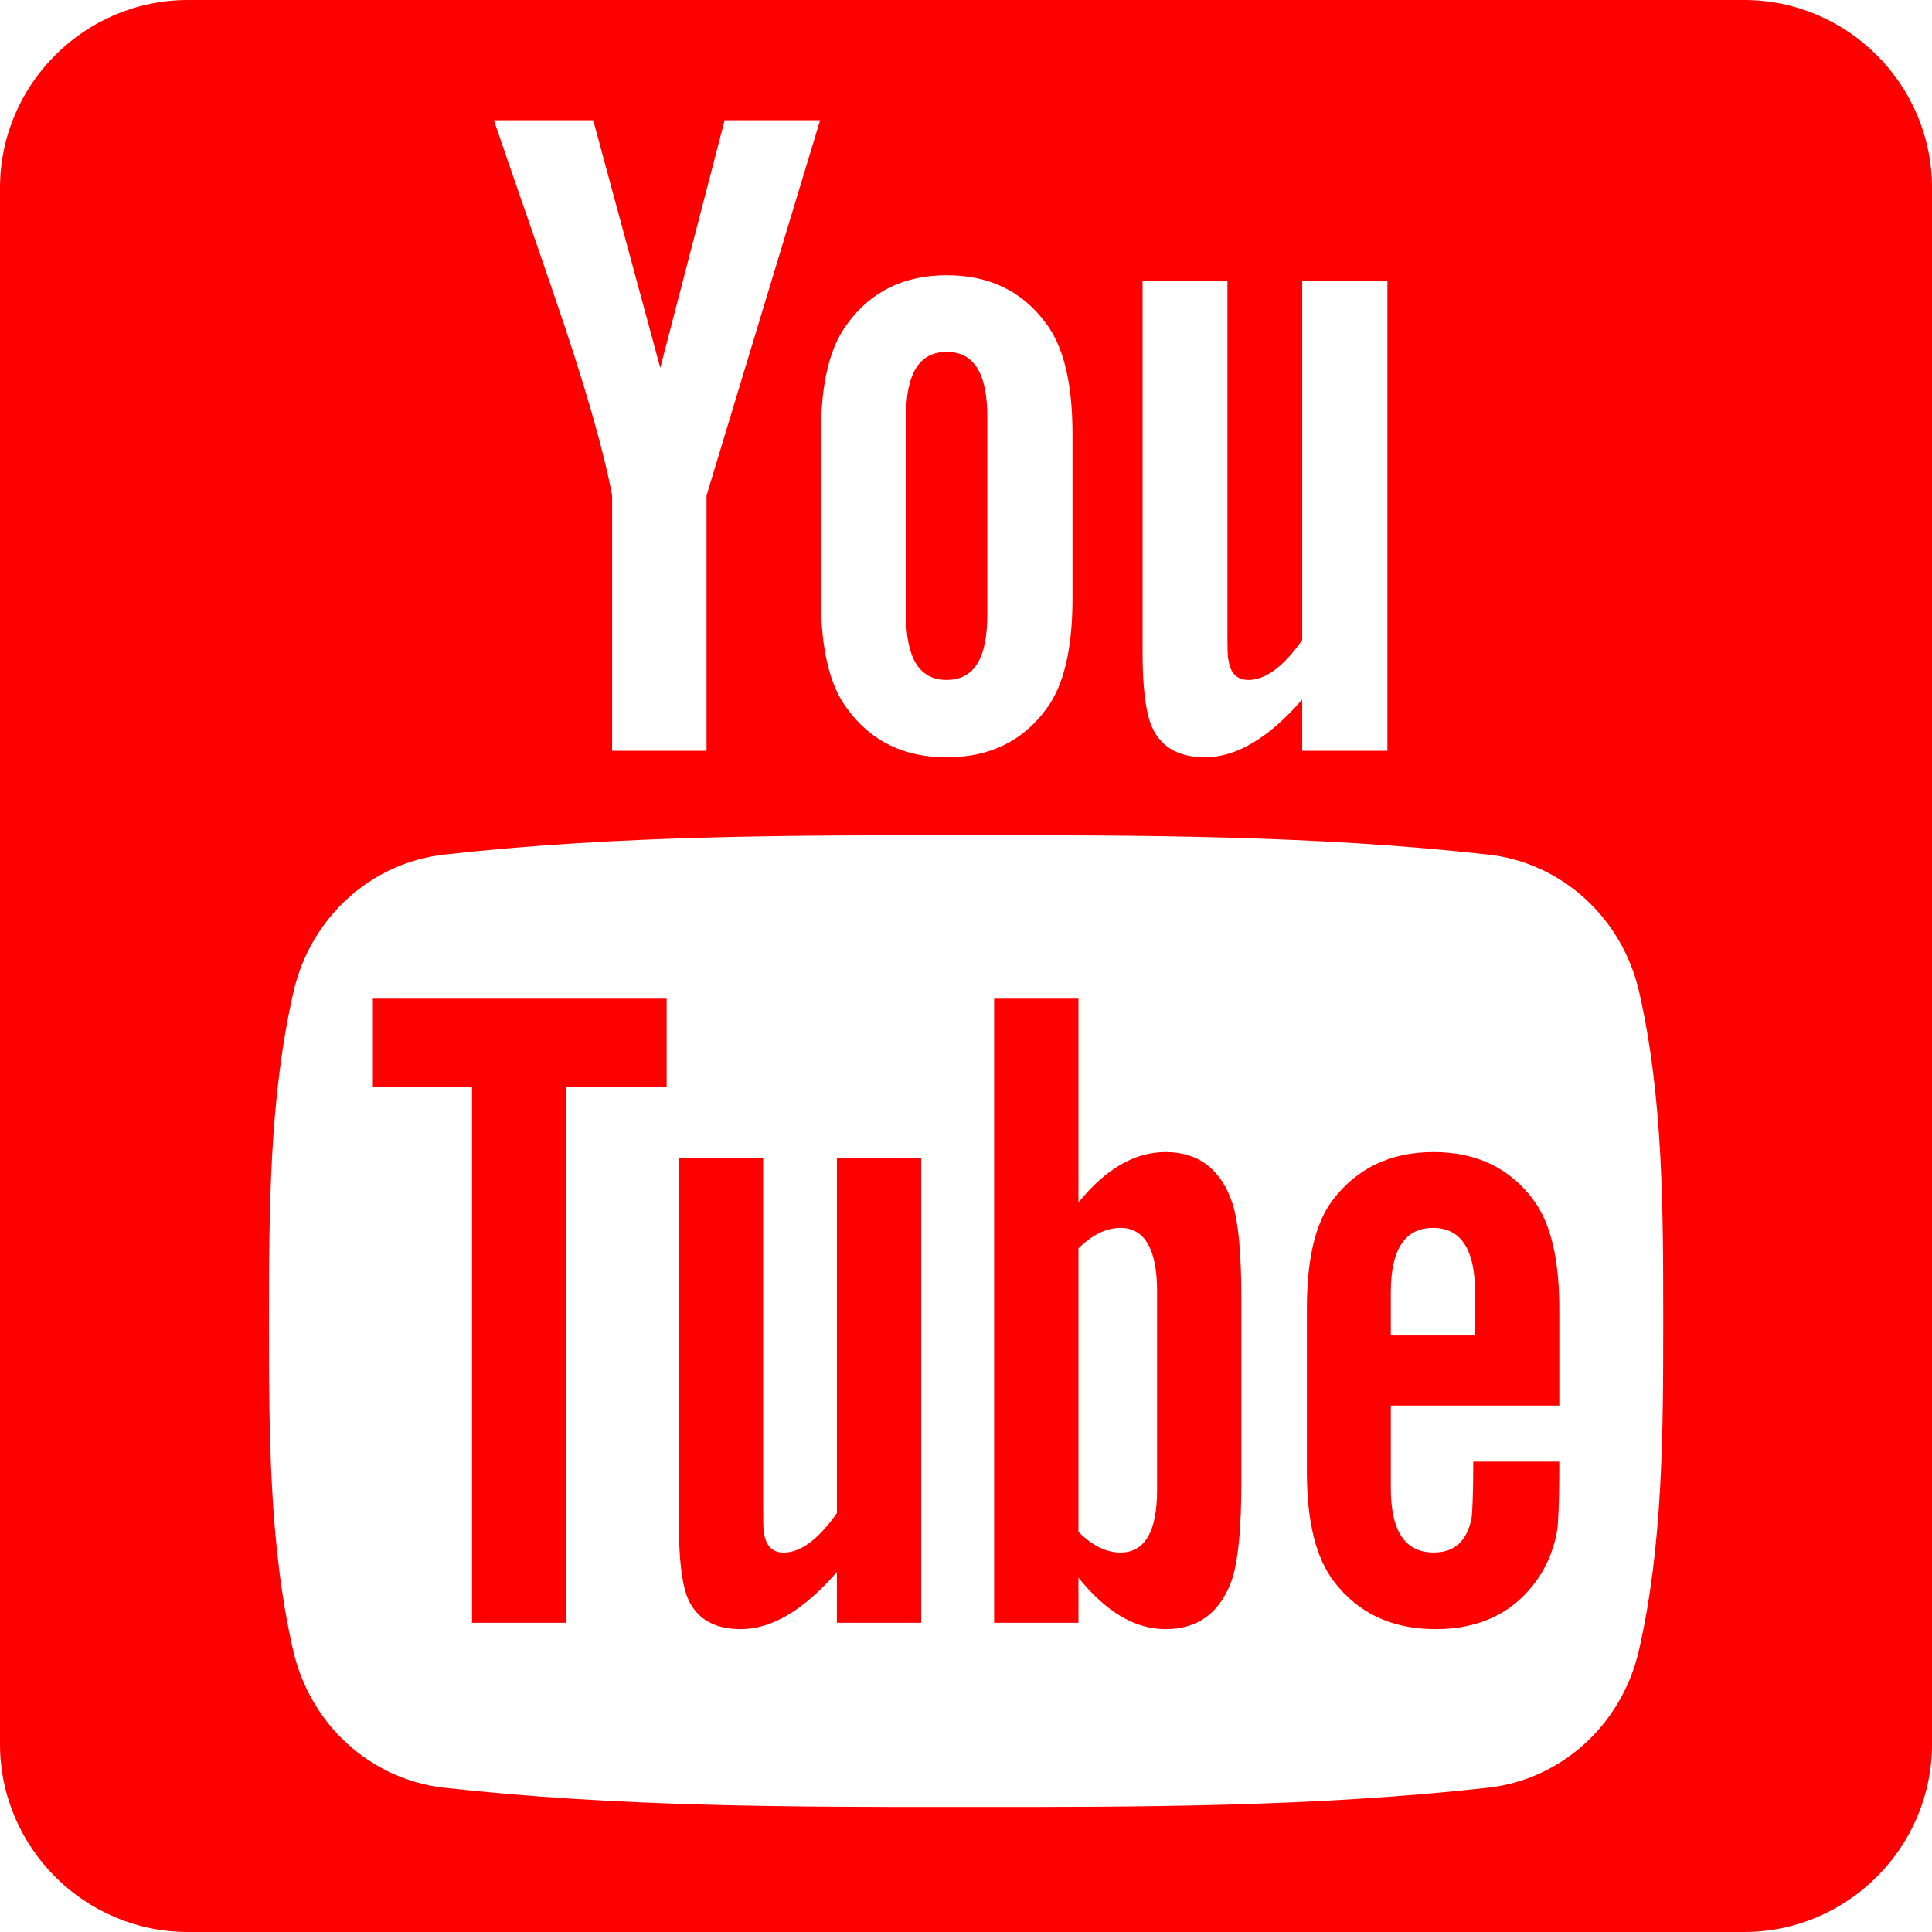 <svg width="41" height="41" viewBox="0 0 41 41" fill="none" xmlns="http://www.w3.org/2000/svg">
<path d="M17.761 32.111C17.364 32.671 16.989 32.948 16.63 32.948C16.391 32.948 16.255 32.807 16.212 32.53C16.195 32.472 16.195 32.254 16.195 31.835V24.569H14.408V32.372C14.408 33.07 14.467 33.54 14.565 33.839C14.744 34.339 15.141 34.573 15.717 34.573C16.375 34.573 17.05 34.176 17.76 33.361V34.438H19.55V24.569H17.761V32.111ZM7.913 23.058H10.017V34.438H12.005V23.058H14.147V21.193H7.913V23.058ZM20.09 14.429C20.673 14.429 20.952 13.968 20.952 13.045V8.849C20.952 7.927 20.673 7.468 20.09 7.468C19.507 7.468 19.227 7.927 19.227 8.849V13.045C19.228 13.967 19.507 14.429 20.09 14.429ZM24.733 24.449C24.076 24.449 23.463 24.808 22.886 25.519V21.193H21.097V34.438H22.886V33.48C23.483 34.22 24.097 34.573 24.733 34.573C25.445 34.573 25.924 34.199 26.163 33.465C26.282 33.046 26.343 32.389 26.343 31.476V27.546C26.343 26.613 26.282 25.96 26.163 25.563C25.923 24.823 25.445 24.449 24.733 24.449ZM24.555 31.616C24.555 32.507 24.292 32.947 23.777 32.947C23.483 32.947 23.184 32.807 22.886 32.508V26.492C23.184 26.198 23.482 26.058 23.777 26.058C24.293 26.058 24.555 26.515 24.555 27.405V31.616ZM30.428 24.449C29.516 24.448 28.802 24.786 28.287 25.461C27.906 25.959 27.734 26.73 27.734 27.784V31.242C27.734 32.29 27.928 33.069 28.308 33.562C28.825 34.236 29.537 34.573 30.473 34.573C31.407 34.573 32.139 34.219 32.635 33.504C32.854 33.183 32.996 32.816 33.052 32.432C33.068 32.252 33.09 31.855 33.09 31.28V31.018H31.265C31.265 31.735 31.243 32.132 31.227 32.23C31.125 32.707 30.867 32.946 30.428 32.946C29.814 32.946 29.515 32.491 29.515 31.578V29.828H33.091V27.784C33.091 26.729 32.912 25.959 32.538 25.46C32.037 24.785 31.325 24.449 30.428 24.449ZM31.303 28.34H29.515V27.427C29.515 26.515 29.814 26.058 30.412 26.058C31.003 26.058 31.303 26.515 31.303 27.427V28.34Z" fill="#FF0000"/>
<path d="M37.014 0H3.986C1.794 0 0 1.794 0 3.986V37.014C0 39.206 1.794 41 3.986 41H37.014C39.206 41 41 39.206 41 37.014V3.986C41 1.794 39.206 0 37.014 0ZM24.247 5.962H26.048V13.303C26.048 13.728 26.048 13.948 26.07 14.007C26.11 14.287 26.251 14.43 26.494 14.43C26.855 14.43 27.235 14.15 27.635 13.584V5.962H29.443V15.933H27.635V14.845C26.916 15.671 26.23 16.071 25.571 16.071C24.989 16.071 24.587 15.835 24.407 15.329C24.307 15.028 24.247 14.55 24.247 13.847V5.962ZM17.421 9.212C17.421 8.147 17.603 7.367 17.987 6.864C18.487 6.182 19.191 5.841 20.091 5.841C20.996 5.841 21.699 6.182 22.199 6.864C22.577 7.367 22.76 8.147 22.76 9.212V12.706C22.76 13.765 22.578 14.551 22.199 15.052C21.699 15.731 20.996 16.071 20.091 16.072C19.19 16.072 18.486 15.731 17.987 15.052C17.603 14.551 17.421 13.765 17.421 12.706V9.212ZM12.589 2.552L14.012 7.807L15.378 2.552H17.404L14.994 10.514V15.933H12.99V10.514C12.809 9.553 12.408 8.146 11.765 6.28C11.343 5.039 10.903 3.792 10.481 2.552H12.589ZM34.778 35.031C34.417 36.605 33.129 37.765 31.58 37.938C27.91 38.347 24.197 38.35 20.5 38.347C16.803 38.35 13.089 38.347 9.42 37.938C7.871 37.764 6.585 36.604 6.223 35.031C5.708 32.79 5.708 30.343 5.708 28.037C5.708 25.729 5.714 23.284 6.23 21.042C6.591 19.469 7.877 18.309 9.427 18.136C13.095 17.725 16.809 17.724 20.506 17.725C24.203 17.724 27.916 17.725 31.586 18.136C33.134 18.309 34.422 19.469 34.783 21.042C35.299 23.285 35.296 25.729 35.296 28.037C35.296 30.343 35.294 32.79 34.778 35.031Z" fill="#FF0000"/>
</svg>
